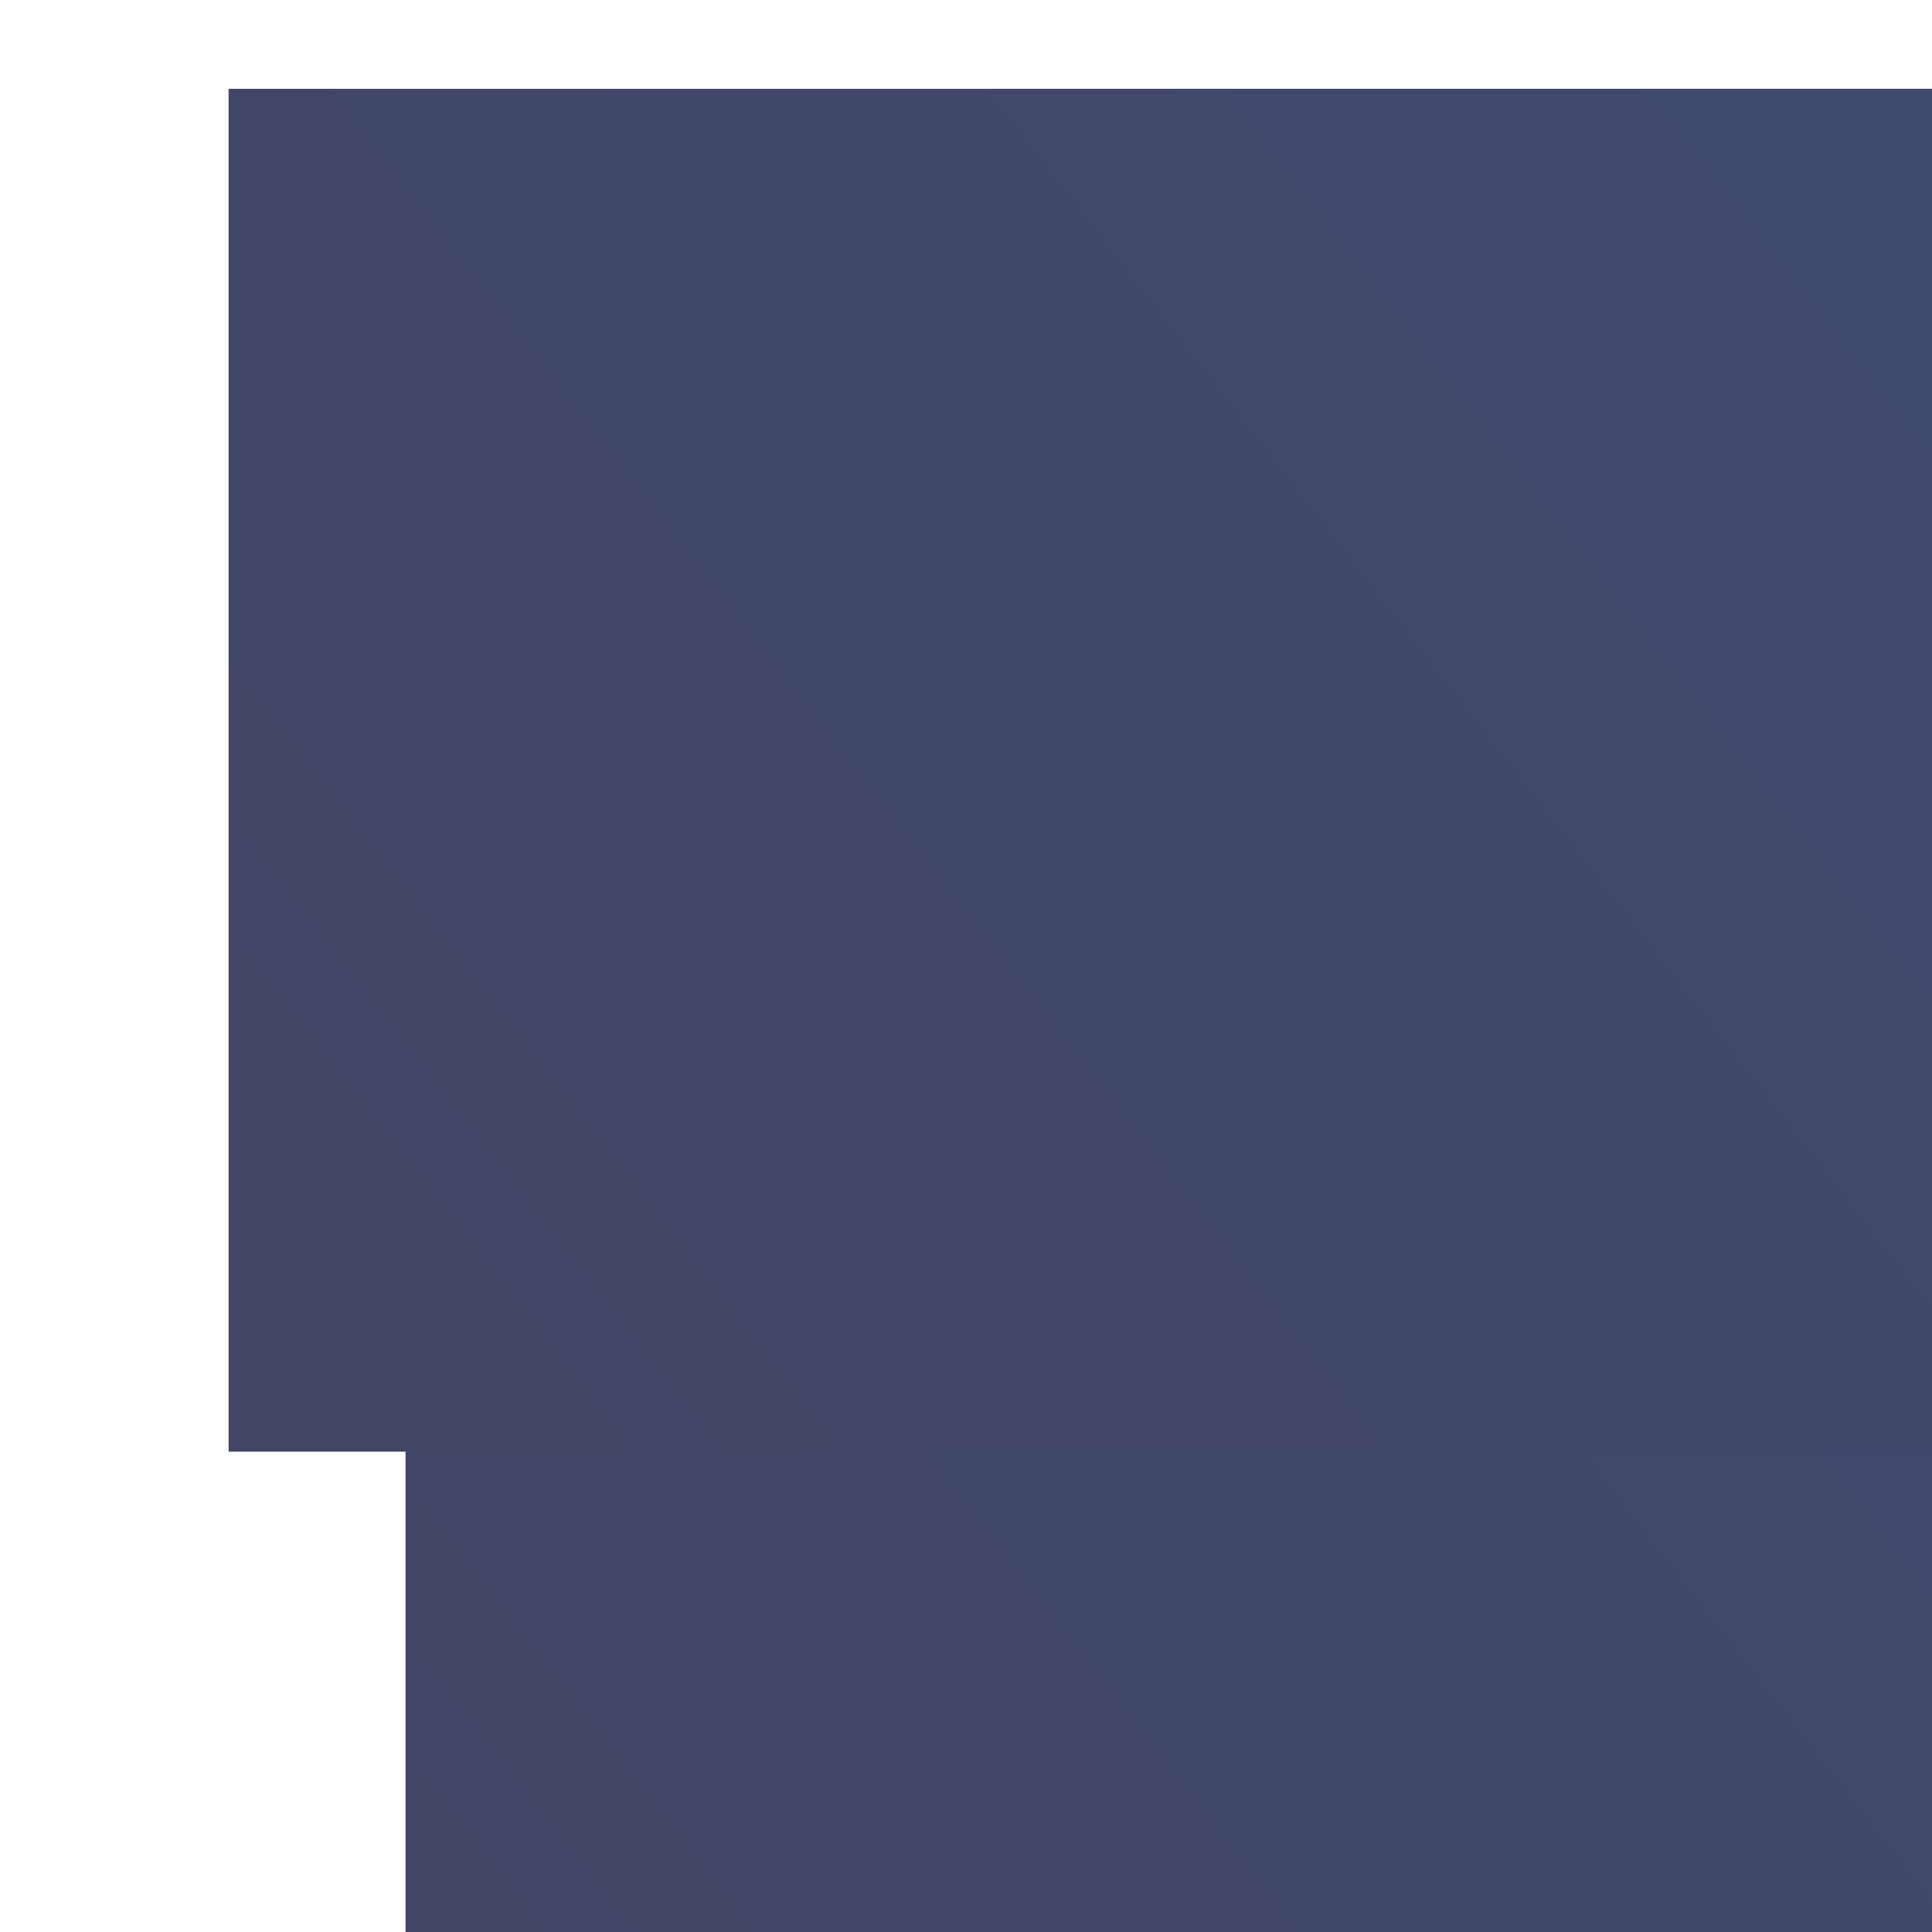 <?xml version="1.0" encoding="UTF-8" standalone="no"?>
<!-- Generator: Adobe Illustrator 16.0.0, SVG Export Plug-In . SVG Version: 6.00 Build 0)  -->

<svg
    xmlns:dc="http://purl.org/dc/elements/1.1/"
    xmlns:cc="http://creativecommons.org/ns#"
    xmlns:rdf="http://www.w3.org/1999/02/22-rdf-syntax-ns#"
    xmlns:svg="http://www.w3.org/2000/svg"
    xmlns="http://www.w3.org/2000/svg"
    xmlns:xlink="http://www.w3.org/1999/xlink"
    xmlns:sodipodi="http://sodipodi.sourceforge.net/DTD/sodipodi-0.dtd"
    xmlns:inkscape="http://www.inkscape.org/namespaces/inkscape"
    version="1.1"
    id="Capa_1"
    x="0px"
    y="0px"
    width="512px"
    height="512px"
    viewBox="0 0 932.179 932.179"
    style="enable-background:new 0 0 932.179 932.179;"
    xml:space="preserve"
    sodipodi:docname="GeneralOptions.svg"
    inkscape:version="0.92.3 (2405546, 2018-03-11)"
    inkscape:export-filename="C:\Users\Administrateur.000\Documents\src\JJazzLabX\Graphics\ChordSymbols32x32.png"
    inkscape:export-xdpi="6"
    inkscape:export-ydpi="6"><defs
    id="defs4526"><linearGradient
    inkscape:collect="always"
    id="linearGradient1033"><stop
    style="stop-color:#483737;stop-opacity:1"
    offset="0"
    id="stop1029" /><stop
    style="stop-color:#3366cc;stop-opacity:1"
    offset="1"
    id="stop1031" /></linearGradient><linearGradient
    inkscape:collect="always"
    id="linearGradient4534"><stop
    style="stop-color:#483737;stop-opacity:1"
    offset="0"
    id="stop4530" /><stop
    style="stop-color:#3366cc;stop-opacity:1"
    offset="1"
    id="stop4532" /></linearGradient><linearGradient
    inkscape:collect="always"
    xlink:href="#linearGradient4534"
    id="linearGradient883"
    gradientUnits="userSpaceOnUse"
    x1="155.655"
    y1="798.761"
    x2="759.214"
    y2="26.84" /><linearGradient
    inkscape:collect="always"
    xlink:href="#linearGradient4534"
    id="linearGradient885"
    gradientUnits="userSpaceOnUse"
    x1="155.655"
    y1="798.761"
    x2="759.214"
    y2="26.84" /><linearGradient
    inkscape:collect="always"
    xlink:href="#linearGradient4534"
    id="linearGradient887"
    gradientUnits="userSpaceOnUse"
    x1="155.655"
    y1="798.761"
    x2="759.214"
    y2="26.84" /><linearGradient
    inkscape:collect="always"
    xlink:href="#linearGradient4534"
    id="linearGradient889"
    gradientUnits="userSpaceOnUse"
    x1="155.655"
    y1="798.761"
    x2="759.214"
    y2="26.84" /><linearGradient
    inkscape:collect="always"
    xlink:href="#linearGradient4534"
    id="linearGradient889-5"
    gradientUnits="userSpaceOnUse"
    x1="155.655"
    y1="798.761"
    x2="759.214"
    y2="26.84" /><linearGradient
    inkscape:collect="always"
    xlink:href="#linearGradient1033"
    id="linearGradient1035"
    x1="79.416"
    y1="773.348"
    x2="1067.347"
    y2="7.781"
    gradientUnits="userSpaceOnUse" /><linearGradient
    inkscape:collect="always"
    xlink:href="#linearGradient1033"
    id="linearGradient1037"
    gradientUnits="userSpaceOnUse"
    x1="79.416"
    y1="773.348"
    x2="1067.347"
    y2="7.781" /><linearGradient
    inkscape:collect="always"
    xlink:href="#linearGradient1033"
    id="linearGradient1039"
    gradientUnits="userSpaceOnUse"
    x1="79.416"
    y1="773.348"
    x2="1067.347"
    y2="7.781" /><linearGradient
    inkscape:collect="always"
    xlink:href="#linearGradient1033"
    id="linearGradient1041"
    gradientUnits="userSpaceOnUse"
    x1="79.416"
    y1="773.348"
    x2="1067.347"
    y2="7.781" /><linearGradient
    inkscape:collect="always"
    xlink:href="#linearGradient1033"
    id="linearGradient1043"
    gradientUnits="userSpaceOnUse"
    x1="79.416"
    y1="773.348"
    x2="1067.347"
    y2="7.781" /><linearGradient
    inkscape:collect="always"
    xlink:href="#linearGradient1033"
    id="linearGradient1045"
    gradientUnits="userSpaceOnUse"
    x1="79.416"
    y1="773.348"
    x2="1067.347"
    y2="7.781" /><linearGradient
    inkscape:collect="always"
    xlink:href="#linearGradient1033"
    id="linearGradient1047"
    gradientUnits="userSpaceOnUse"
    x1="79.416"
    y1="773.348"
    x2="1067.347"
    y2="7.781" /><linearGradient
    inkscape:collect="always"
    xlink:href="#linearGradient1033"
    id="linearGradient1049"
    gradientUnits="userSpaceOnUse"
    x1="79.416"
    y1="773.348"
    x2="1067.347"
    y2="7.781" /><linearGradient
    inkscape:collect="always"
    xlink:href="#linearGradient1033"
    id="linearGradient1051"
    gradientUnits="userSpaceOnUse"
    x1="79.416"
    y1="773.348"
    x2="1067.347"
    y2="7.781" /></defs><sodipodi:namedview
    pagecolor="#ffffff"
    bordercolor="#666666"
    borderopacity="1"
    objecttolerance="10"
    gridtolerance="10"
    guidetolerance="10"
    inkscape:pageopacity="0"
    inkscape:pageshadow="2"
    inkscape:window-width="1920"
    inkscape:window-height="1017"
    id="namedview4524"
    showgrid="false"
    inkscape:zoom="0.57314319"
    inkscape:cx="209.47039"
    inkscape:cy="191.90939"
    inkscape:window-x="-8"
    inkscape:window-y="-8"
    inkscape:window-maximized="1"
    inkscape:current-layer="Capa_1" /><g
    id="g4493" /><g
    id="g4495" /><g
    id="g4497" /><g
    id="g4499" /><g
    id="g4501" /><g
    id="g4503" /><g
    id="g4505" /><g
    id="g4507" /><g
    id="g4509" /><g
    id="g4511" /><g
    id="g4513" /><g
    id="g4515" /><g
    id="g4517" /><g
    id="g4519" /><g
    id="g4521" /><g
    transform="matrix(0.864,0,0,0.89,-984.754,-139.25)"
    style="fill:url(#linearGradient889);fill-opacity:1"
    id="g881"><path
    inkscape:connector-curvature="0"
    style="fill:url(#linearGradient883);fill-opacity:1"
    id="path875"
    d="m 61.2,341.538 c 4.9,16.8 11.7,33 20.3,48.2 l -24.5,30.9 c -8,10.1 -7.1,24.5 1.9,33.6 l 42.2,42.2 c 9.1,9.1 23.5,9.899 33.6,1.899 l 30.7,-24.3 c 15.8,9.101 32.6,16.2 50.1,21.2 l 4.6,39.5 c 1.5,12.8 12.3,22.4 25.1,22.4 h 59.7 c 12.8,0 23.6,-9.601 25.1,-22.4 l 4.4,-38.1 c 18.8,-4.9 36.8,-12.2 53.7,-21.7 l 29.7,23.5 c 10.1,8 24.5,7.1 33.6,-1.9 l 42.2,-42.2 c 9.1,-9.1 9.9,-23.5 1.9,-33.6 l -23.1,-29.3 c 9.6,-16.601 17.1,-34.3 22.1,-52.8 l 35.6,-4.1 c 12.801,-1.5 22.4,-12.3 22.4,-25.1 v -59.7 c 0,-12.8 -9.6,-23.6 -22.4,-25.1 l -35.1,-4.1 c -4.801,-18.3 -12,-35.8 -21.199,-52.2 l 21.6,-27.3 c 8,-10.1 7.1,-24.5 -1.9,-33.6 l -42.1,-42.1 c -9.1,-9.1 -23.5,-9.9 -33.6,-1.9 l -26.5,21 c -17.2,-10.1 -35.601,-17.8 -54.9,-23 l -4,-34.3 c -1.5,-12.8 -12.3,-22.4 -25.1,-22.4 h -59.7 c -12.8,0 -23.6,9.6 -25.1,22.4 l -4,34.3 c -19.8,5.3 -38.7,13.3 -56.3,23.8 l -27.5,-21.8 c -10.1,-8 -24.5,-7.1 -33.6,1.9 l -42.2,42.2 c -9.1,9.1 -9.9,23.5 -1.9,33.6 l 23,29.1 c -9.2,16.6 -16.2,34.3 -20.8,52.7 l -36.8,4.2 c -12.8,1.5 -22.4,12.3 -22.4,25.1 v 59.7 c 0,12.8 9.6,23.6 22.4,25.1 z m 216.3,-161.5 c 54.4,0 98.7,44.3 98.7,98.7 0,54.4 -44.3,98.7 -98.7,98.7 -54.399,0 -98.7,-44.3 -98.7,-98.7 0,-54.4 44.3,-98.7 98.7,-98.7 z" /><path
    inkscape:connector-curvature="0"
    style="fill:url(#linearGradient885);fill-opacity:1"
    id="path877"
    d="m 867.699,356.238 -31.5,-26.6 c -9.699,-8.2 -24,-7.8 -33.199,0.9 l -17.4,16.3 c -14.699,-7.1 -30.299,-12.1 -46.4,-15 l -4.898,-24 c -2.5,-12.4 -14,-21 -26.602,-20 l -41.1,3.5 c -12.6,1.1 -22.5,11.4 -22.9,24.1 l -0.799,24.4 c -15.801,5.7 -30.701,13.5 -44.301,23.3 l -20.799,-13.8 c -10.602,-7 -24.701,-5 -32.9,4.7 l -26.6,31.7 c -8.201,9.7 -7.801,24 0.898,33.2 l 18.201,19.399 c -6.301,14.2 -10.801,29.101 -13.4,44.4 l -26,5.3 c -12.4,2.5 -21,14 -20,26.601 l 3.5,41.1 c 1.1,12.6 11.4,22.5 24.1,22.9 l 28.1,0.899 c 5.102,13.4 11.801,26.101 19.9,38 l -15.699,23.7 c -7,10.6 -5,24.7 4.699,32.9 l 31.5,26.6 c 9.701,8.2 24,7.8 33.201,-0.9 l 20.6,-19.3 c 13.5,6.3 27.699,11 42.299,13.8 l 5.701,28.2 c 2.5,12.4 14,21 26.6,20 l 41.1,-3.5 c 12.6,-1.1 22.5,-11.399 22.9,-24.1 l 0.9,-27.601 c 15,-5.3 29.199,-12.5 42.299,-21.399 l 22.701,15 c 10.6,7 24.699,5 32.9,-4.7 l 26.6,-31.5 c 8.199,-9.7 7.799,-24 -0.9,-33.2 L 872.7,592.138 c 6.701,-14.2 11.602,-29.2 14.4,-44.601 l 25,-5.1 c 12.4,-2.5 21,-14 20,-26.601 l -3.5,-41.1 c -1.1,-12.6 -11.4,-22.5 -24.1,-22.9 l -25.1,-0.8 c -5.201,-14.6 -12.201,-28.399 -20.9,-41.2 l 13.699,-20.6 c 7.201,-10.598 5.201,-24.798 -4.5,-32.998 z M 712.801,593.837 c -44.4,3.801 -83.602,-29.3 -87.301,-73.699 -3.801,-44.4 29.301,-83.601 73.699,-87.301 44.4,-3.8 83.602,29.301 87.301,73.7 3.801,44.401 -29.301,83.601 -73.699,87.3 z" /><path
    inkscape:connector-curvature="0"
    style="fill:url(#linearGradient887);fill-opacity:1"
    id="path879"
    d="m 205,704.438 c -12.6,1.3 -22.3,11.899 -22.4,24.6 l -0.3,25.3 c -0.2,12.7 9.2,23.5 21.8,25.101 l 18.6,2.399 c 3.1,11.301 7.5,22.101 13.2,32.301 l -12,14.8 c -8,9.899 -7.4,24.1 1.5,33.2 l 17.7,18.1 c 8.9,9.1 23.1,10.1 33.2,2.3 l 14.899,-11.5 c 10.5,6.2 21.601,11.101 33.2,14.5 l 2,19.2 c 1.3,12.6 11.9,22.3 24.6,22.4 l 25.301,0.3 c 12.699,0.2 23.5,-9.2 25.1,-21.8 l 2.3,-18.2 c 12.601,-3.101 24.601,-7.8 36,-14 l 14,11.3 c 9.9,8 24.101,7.4 33.201,-1.5 l 18.1,-17.7 c 9.1,-8.899 10.1,-23.1 2.301,-33.2 L 496.6,818.438 c 6.6,-11 11.701,-22.7 15.201,-35 l 16.6,-1.7 c 12.6,-1.3 22.299,-11.9 22.4,-24.6 l 0.299,-25.301 c 0.201,-12.699 -9.199,-23.5 -21.799,-25.1 l -16.201,-2.1 c -3.1,-12.2 -7.699,-24 -13.699,-35 l 10.1,-12.4 c 8,-9.9 7.4,-24.1 -1.5,-33.2 l -17.699,-18.1 c -8.9,-9.101 -23.102,-10.101 -33.201,-2.3 l -12.101,9.3 c -11.399,-6.9 -23.6,-12.2 -36.399,-15.8 L 407,581.437 c -1.3,-12.601 -11.899,-22.3 -24.6,-22.4 l -25.3,-0.3 c -12.7,-0.2 -23.5,9.2 -25.101,21.8 l -2,15.601 c -13.199,3.399 -25.899,8.6 -37.699,15.399 l -12.5,-10.2 c -9.9,-8 -24.101,-7.399 -33.201,1.5 l -18.2,17.801 c -9.1,8.899 -10.1,23.1 -2.3,33.199 l 10.7,13.801 c -6.2,11 -11.1,22.699 -14.3,35 z m 163.3,-28.601 c 36.3,0.4 65.399,30.301 65,66.601 -0.4,36.3 -30.301,65.399 -66.601,65 -36.3,-0.4 -65.399,-30.3 -65,-66.601 0.401,-36.299 30.301,-65.399 66.601,-65 z" /></g><g
    id="g1027"
    style="fill:url(#linearGradient1035);fill-opacity:1"
    transform="translate(-4.2581527e-6,19.603)"><flowRoot
    xml:space="preserve"
    id="flowRoot913"
    style="font-style:normal;font-variant:normal;font-weight:normal;font-stretch:normal;font-size:39.999px;line-height:1.25;font-family:'Berlin Sans FB';-inkscape-font-specification:'Berlin Sans FB, Normal';font-variant-ligatures:normal;font-variant-caps:normal;font-variant-numeric:normal;font-feature-settings:normal;text-align:start;letter-spacing:0px;word-spacing:0px;writing-mode:lr-tb;text-anchor:start;opacity:1;vector-effect:none;fill:url(#linearGradient1043);fill-opacity:1;stroke:none;stroke-width:0.093;stroke-linecap:butt;stroke-linejoin:miter;stroke-miterlimit:4;stroke-dasharray:none;stroke-dashoffset:0;stroke-opacity:1"
    transform="matrix(9.422,0,0,9.422,-478.32,-491.901)"><flowRegion
    style="font-style:normal;font-variant:normal;font-weight:normal;font-stretch:normal;font-size:39.999px;font-family:'Berlin Sans FB';-inkscape-font-specification:'Berlin Sans FB, Normal';font-variant-ligatures:normal;font-variant-caps:normal;font-variant-numeric:normal;font-feature-settings:normal;text-align:start;writing-mode:lr-tb;text-anchor:start;vector-effect:none;fill:url(#linearGradient1039);fill-opacity:1;stroke:none;stroke-width:0.093;stroke-linecap:butt;stroke-linejoin:miter;stroke-miterlimit:4;stroke-dasharray:none;stroke-dashoffset:0;stroke-opacity:1"
    id="flowRegion909"><rect
    style="font-style:normal;font-variant:normal;font-weight:normal;font-stretch:normal;font-size:39.999px;font-family:'Berlin Sans FB';-inkscape-font-specification:'Berlin Sans FB, Normal';font-variant-ligatures:normal;font-variant-caps:normal;font-variant-numeric:normal;font-feature-settings:normal;text-align:start;writing-mode:lr-tb;text-anchor:start;vector-effect:none;fill:url(#linearGradient1037);fill-opacity:1;stroke:none;stroke-width:0.093;stroke-linecap:butt;stroke-linejoin:miter;stroke-miterlimit:4;stroke-dasharray:none;stroke-dashoffset:0;stroke-opacity:1"
    id="rect907"
    width="198.903"
    height="69.791"
    x="71.535"
    y="96.746" /></flowRegion><flowPara
    id="flowPara911"
    style="fill:url(#linearGradient1041);fill-opacity:1">C-7</flowPara></flowRoot><flowRoot
    transform="matrix(9.422,0,0,9.422,-563.704,-888.298)"
    style="font-style:normal;font-variant:normal;font-weight:normal;font-stretch:normal;font-size:39.999px;line-height:1.25;font-family:'Berlin Sans FB';-inkscape-font-specification:'Berlin Sans FB, Normal';font-variant-ligatures:normal;font-variant-caps:normal;font-variant-numeric:normal;font-feature-settings:normal;text-align:start;letter-spacing:0px;word-spacing:0px;writing-mode:lr-tb;text-anchor:start;opacity:1;vector-effect:none;fill:url(#linearGradient1051);fill-opacity:1;stroke:none;stroke-width:0.093;stroke-linecap:butt;stroke-linejoin:miter;stroke-miterlimit:4;stroke-dasharray:none;stroke-dashoffset:0;stroke-opacity:1"
    id="flowRoot891-4"
    xml:space="preserve"><flowRegion
    style="font-style:normal;font-variant:normal;font-weight:normal;font-stretch:normal;font-size:39.999px;font-family:'Berlin Sans FB';-inkscape-font-specification:'Berlin Sans FB, Normal';font-variant-ligatures:normal;font-variant-caps:normal;font-variant-numeric:normal;font-feature-settings:normal;text-align:start;writing-mode:lr-tb;text-anchor:start;vector-effect:none;fill:url(#linearGradient1047);fill-opacity:1;stroke-width:0.093;stroke-linecap:butt;stroke-linejoin:miter;stroke-miterlimit:4;stroke-dasharray:none;stroke-dashoffset:0;stroke-opacity:1"
    id="flowRegion893-9"><rect
    style="font-style:normal;font-variant:normal;font-weight:normal;font-stretch:normal;font-size:39.999px;font-family:'Berlin Sans FB';-inkscape-font-specification:'Berlin Sans FB, Normal';font-variant-ligatures:normal;font-variant-caps:normal;font-variant-numeric:normal;font-feature-settings:normal;text-align:start;writing-mode:lr-tb;text-anchor:start;vector-effect:none;fill:url(#linearGradient1045);fill-opacity:1;stroke-width:0.093;stroke-linecap:butt;stroke-linejoin:miter;stroke-miterlimit:4;stroke-dasharray:none;stroke-dashoffset:0;stroke-opacity:1"
    y="96.746"
    x="71.535"
    height="69.791"
    width="198.903"
    id="rect895-1" /></flowRegion><flowPara
    id="flowPara901-8"
    style="fill:url(#linearGradient1049);fill-opacity:1">Cm7</flowPara></flowRoot></g></svg>